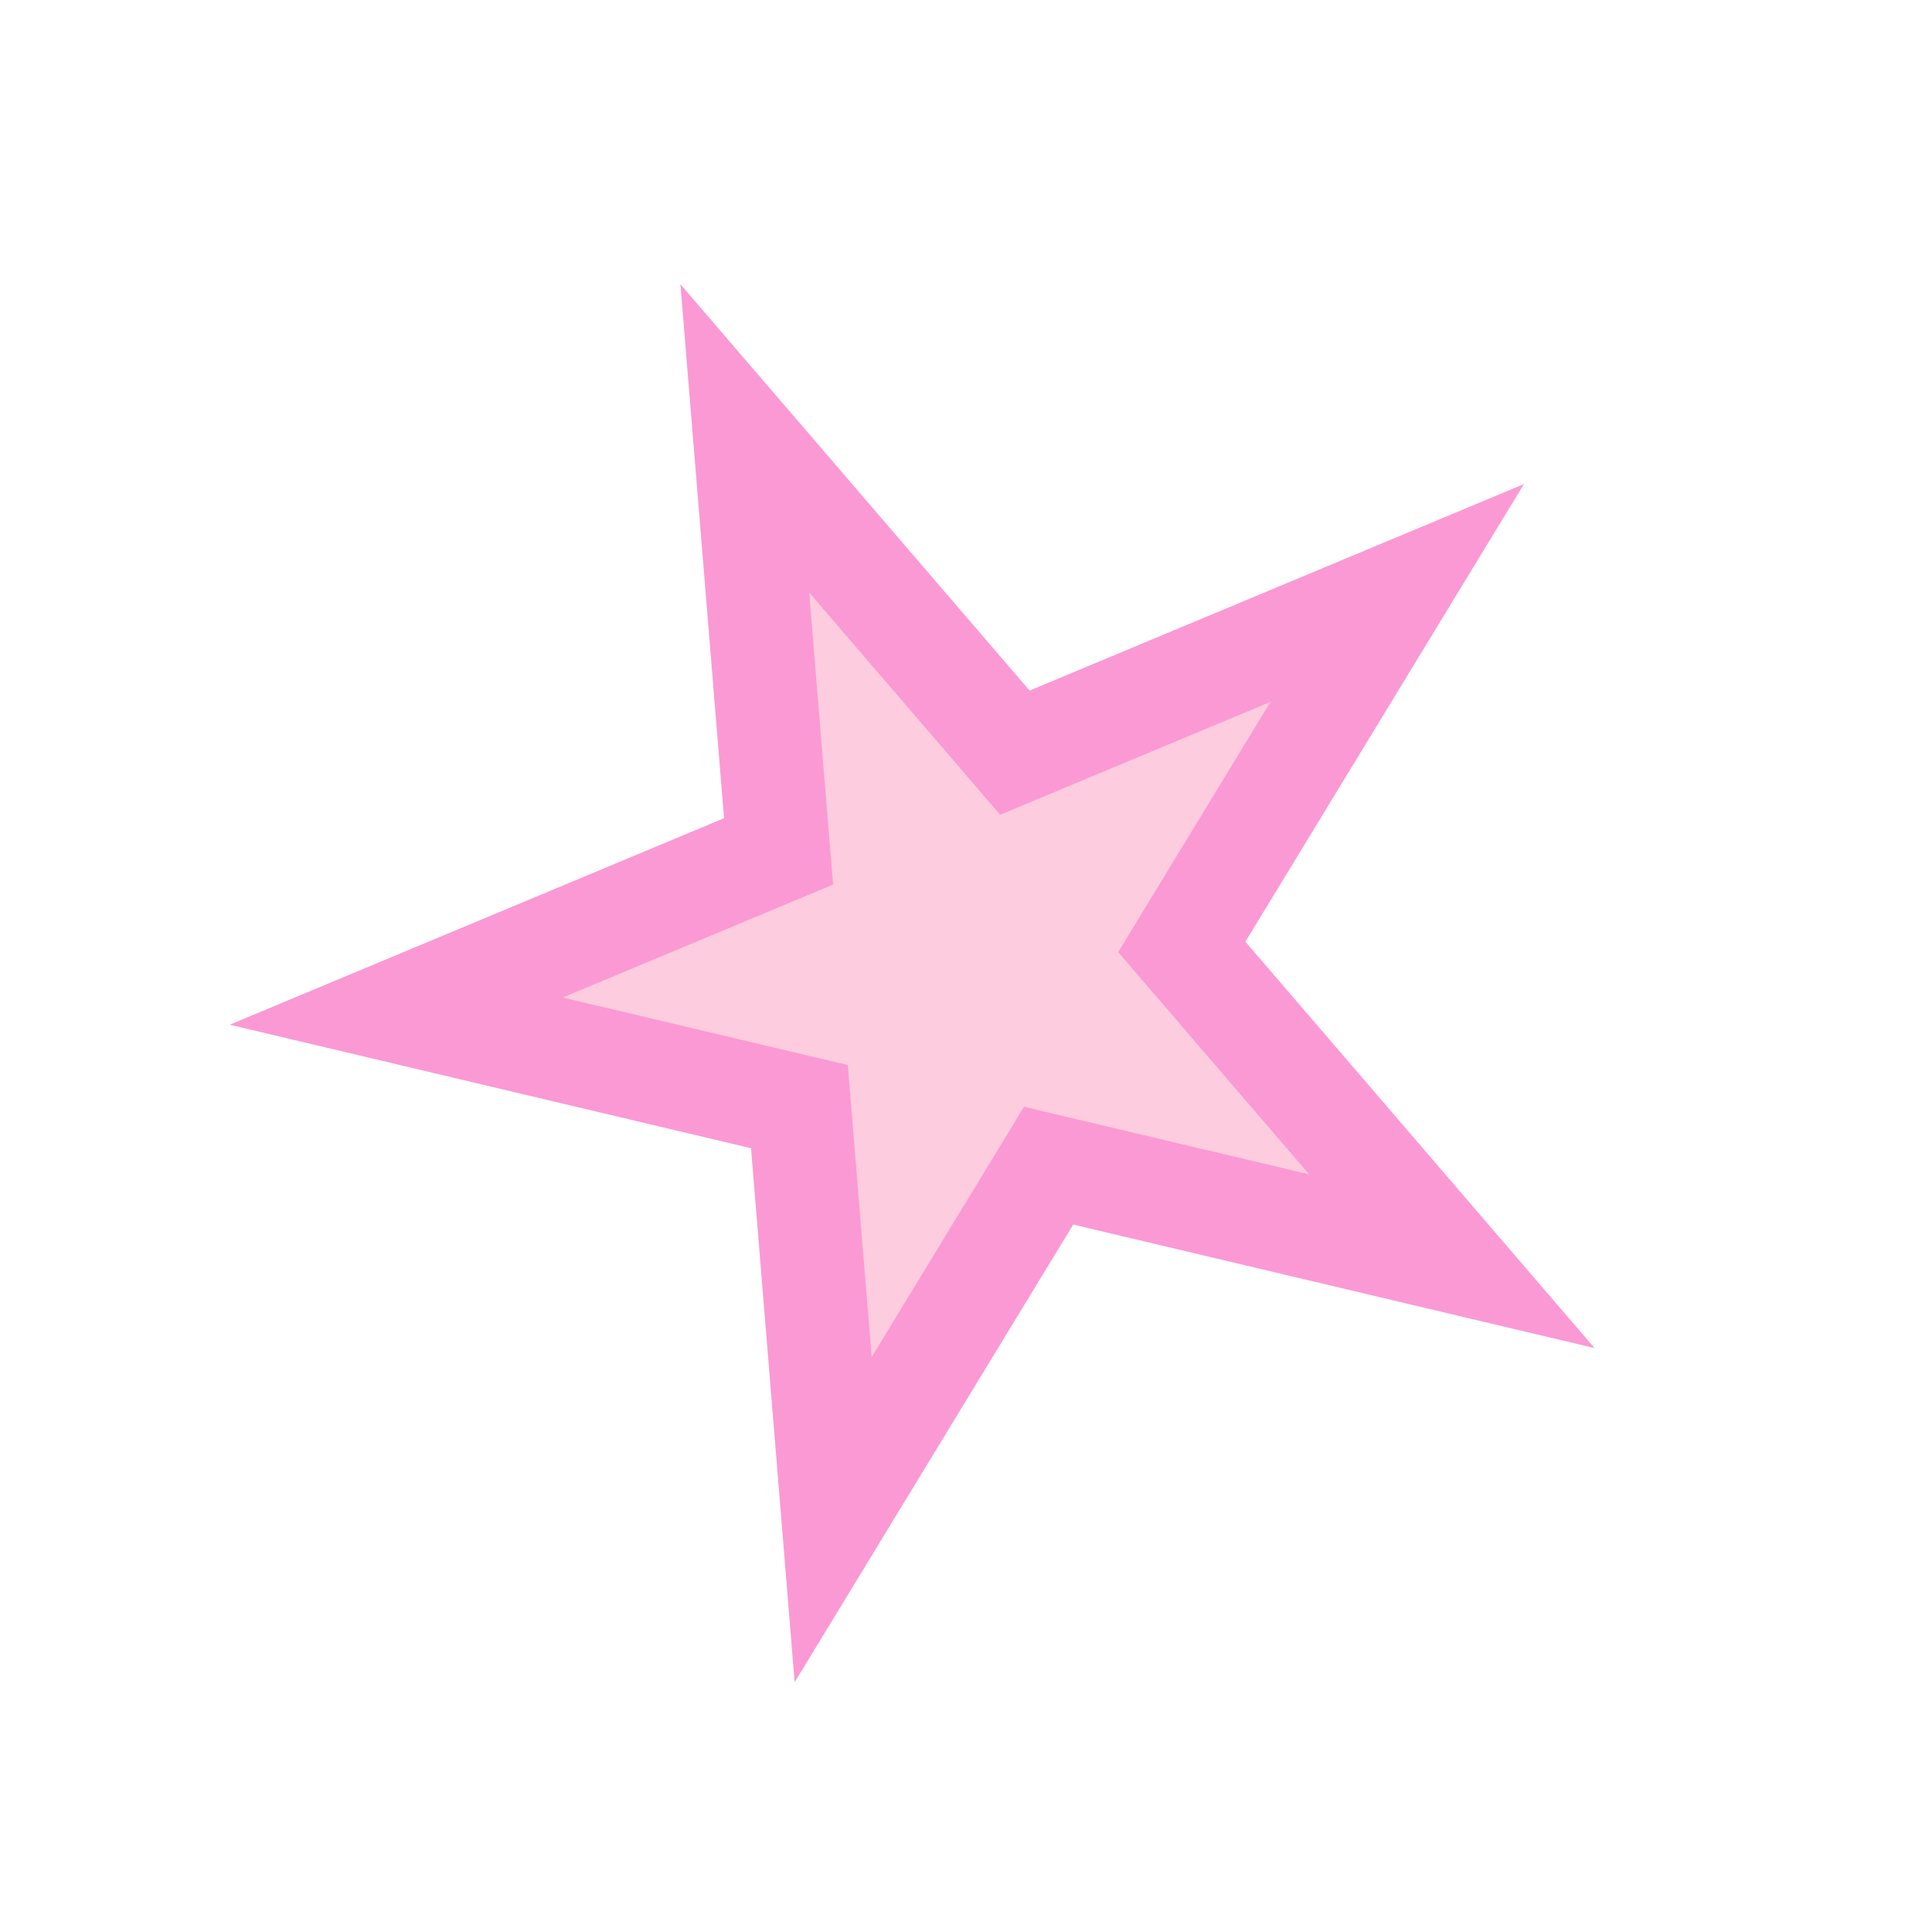 <svg width="131" height="131" viewBox="0 0 131 131" fill="none" xmlns="http://www.w3.org/2000/svg">
<path d="M50.502 29.723L67.157 49.106L68.814 51.035L71.161 50.054L94.741 40.204L81.454 62.033L80.132 64.206L81.789 66.134L98.444 85.517L73.577 79.626L71.102 79.039L69.78 81.211L56.493 103.041L54.412 77.57L54.205 75.036L51.73 74.45L26.863 68.558L50.444 58.708L52.79 57.728L52.583 55.193L50.502 29.723Z" fill="#FDCCDE" stroke="#FB99D4" stroke-width="7"/>
</svg>
